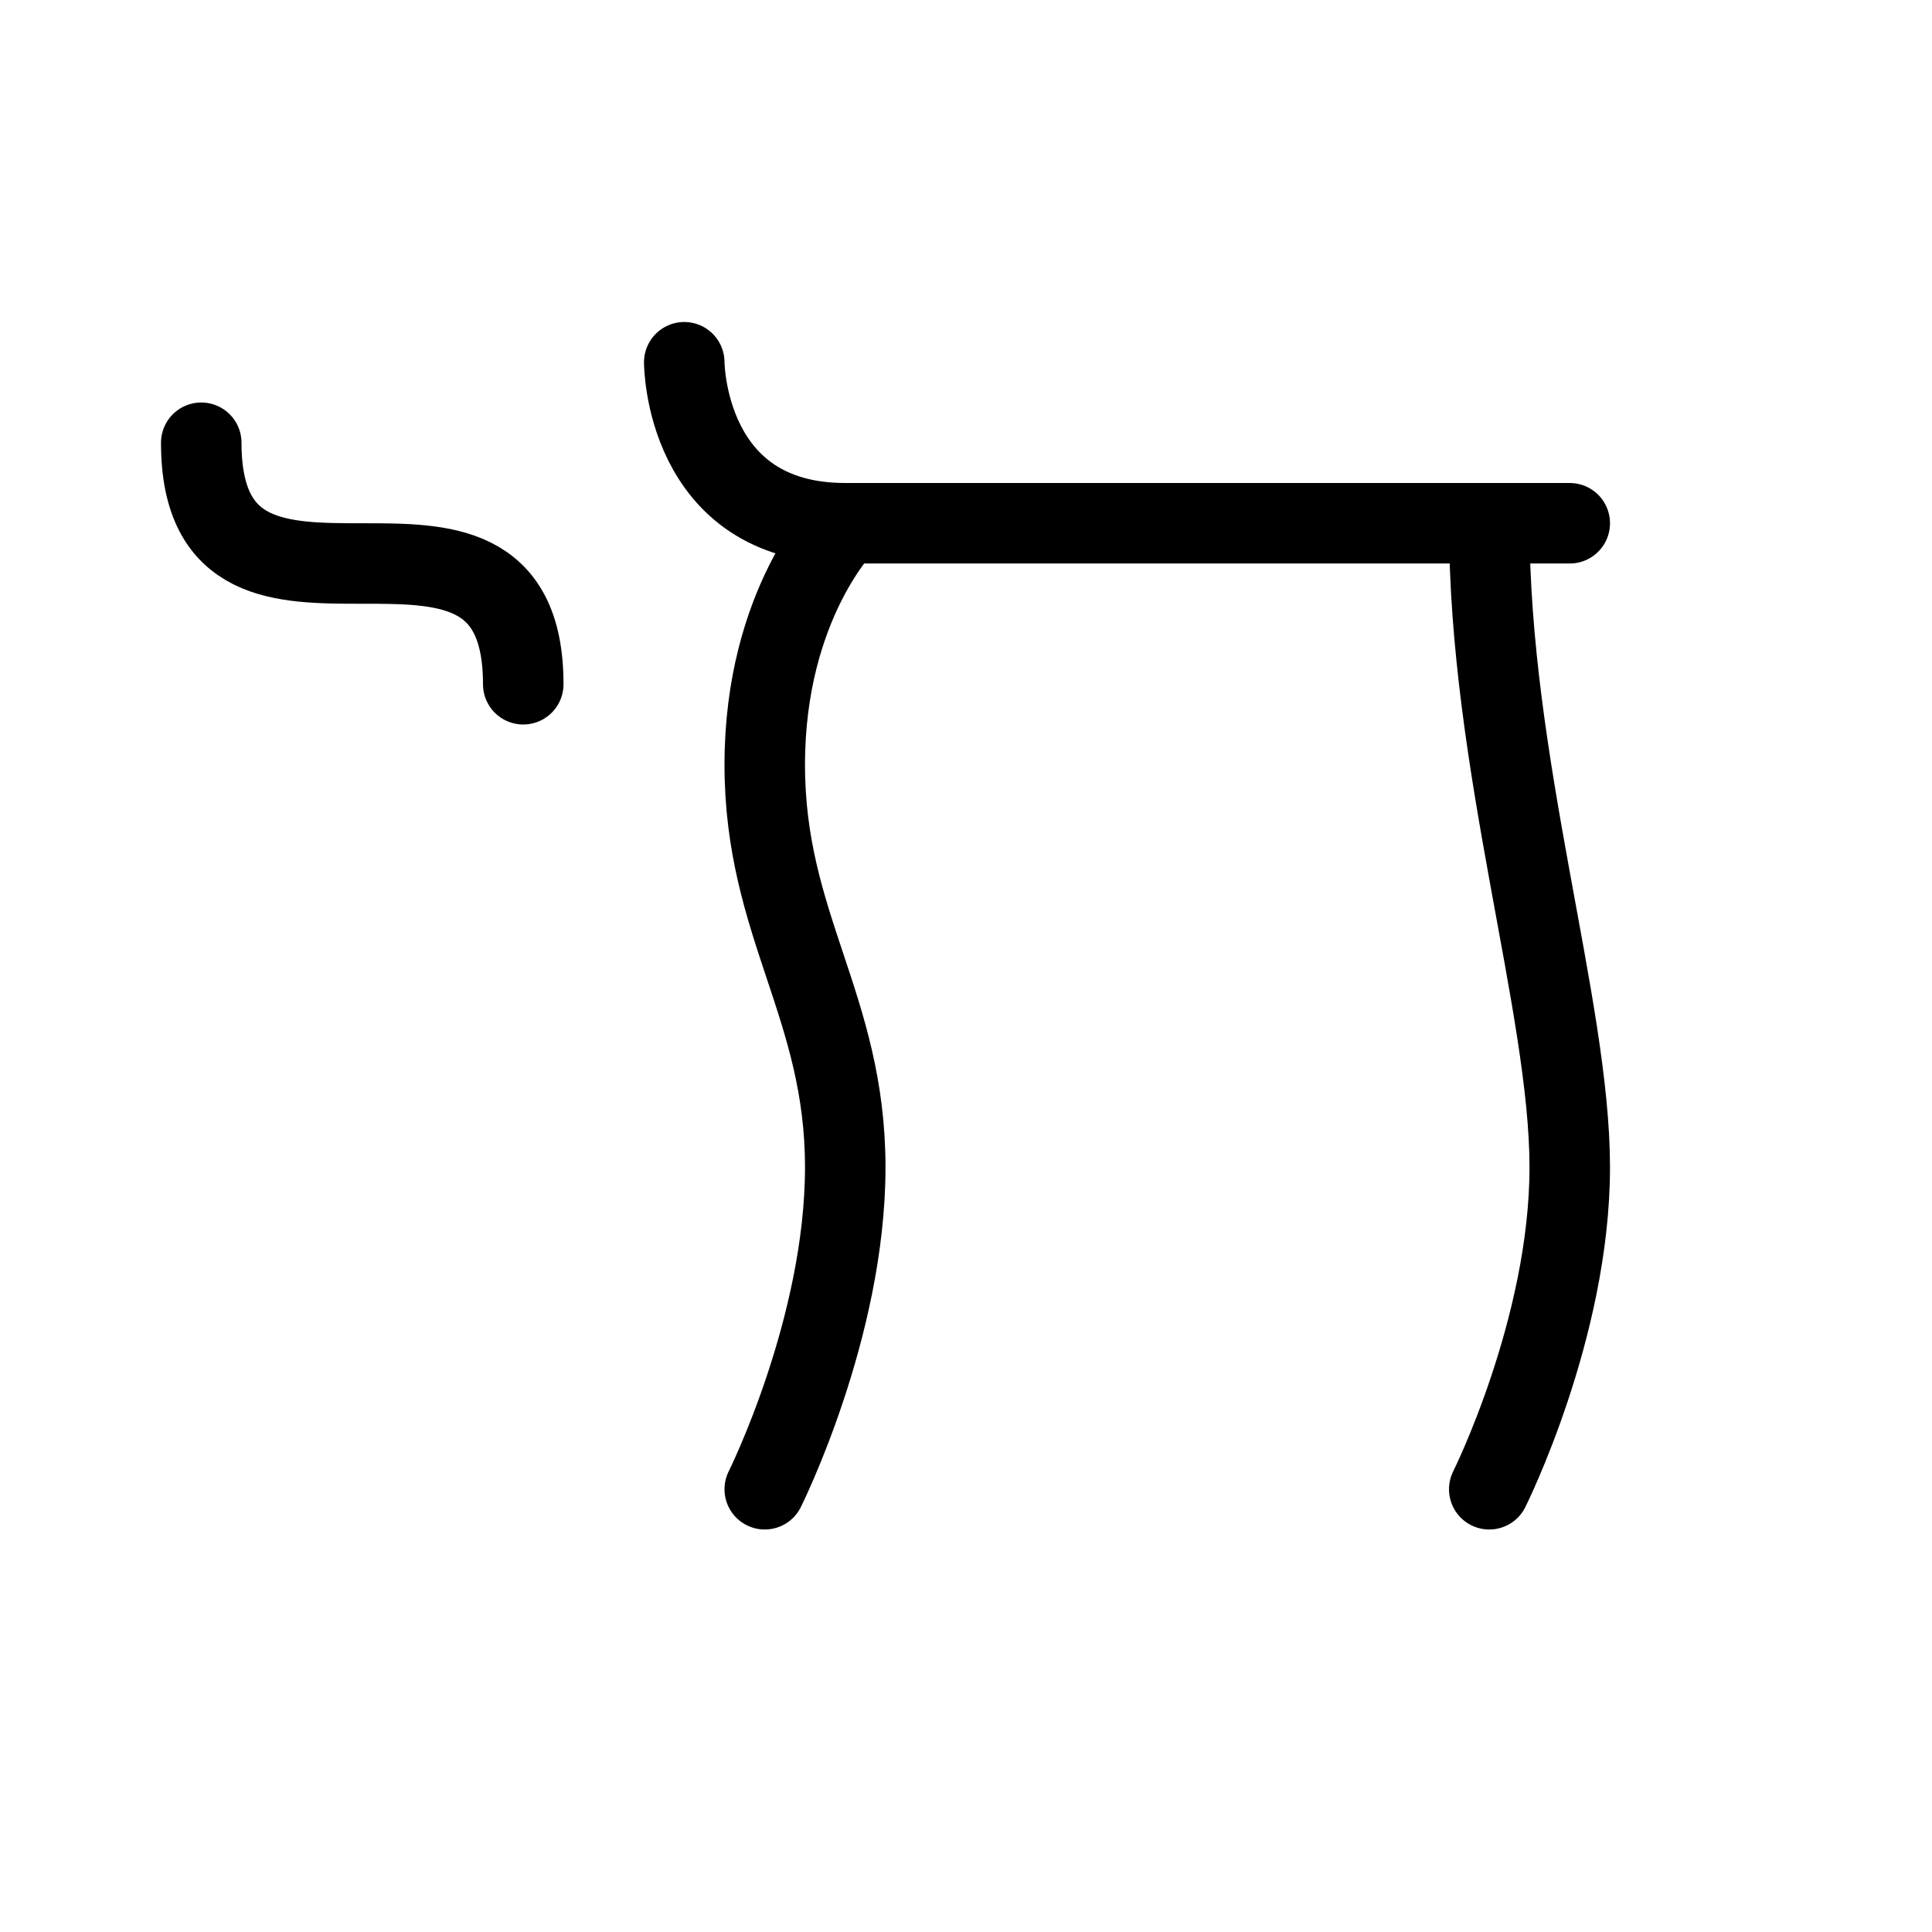 <svg height="24" viewBox="0 0 24 24" width="24" xmlns="http://www.w3.org/2000/svg"><path d="m2.5 5.5c0 3 4 0 4 3m2-4s0 2 2 2h9m-1 12s1-2 1-4-1-5-1-8m-9 12s1-2 1-4-1-3-1-5 1-3 1-3" fill="none" stroke="#000" stroke-linecap="round" stroke-linejoin="round"/></svg>